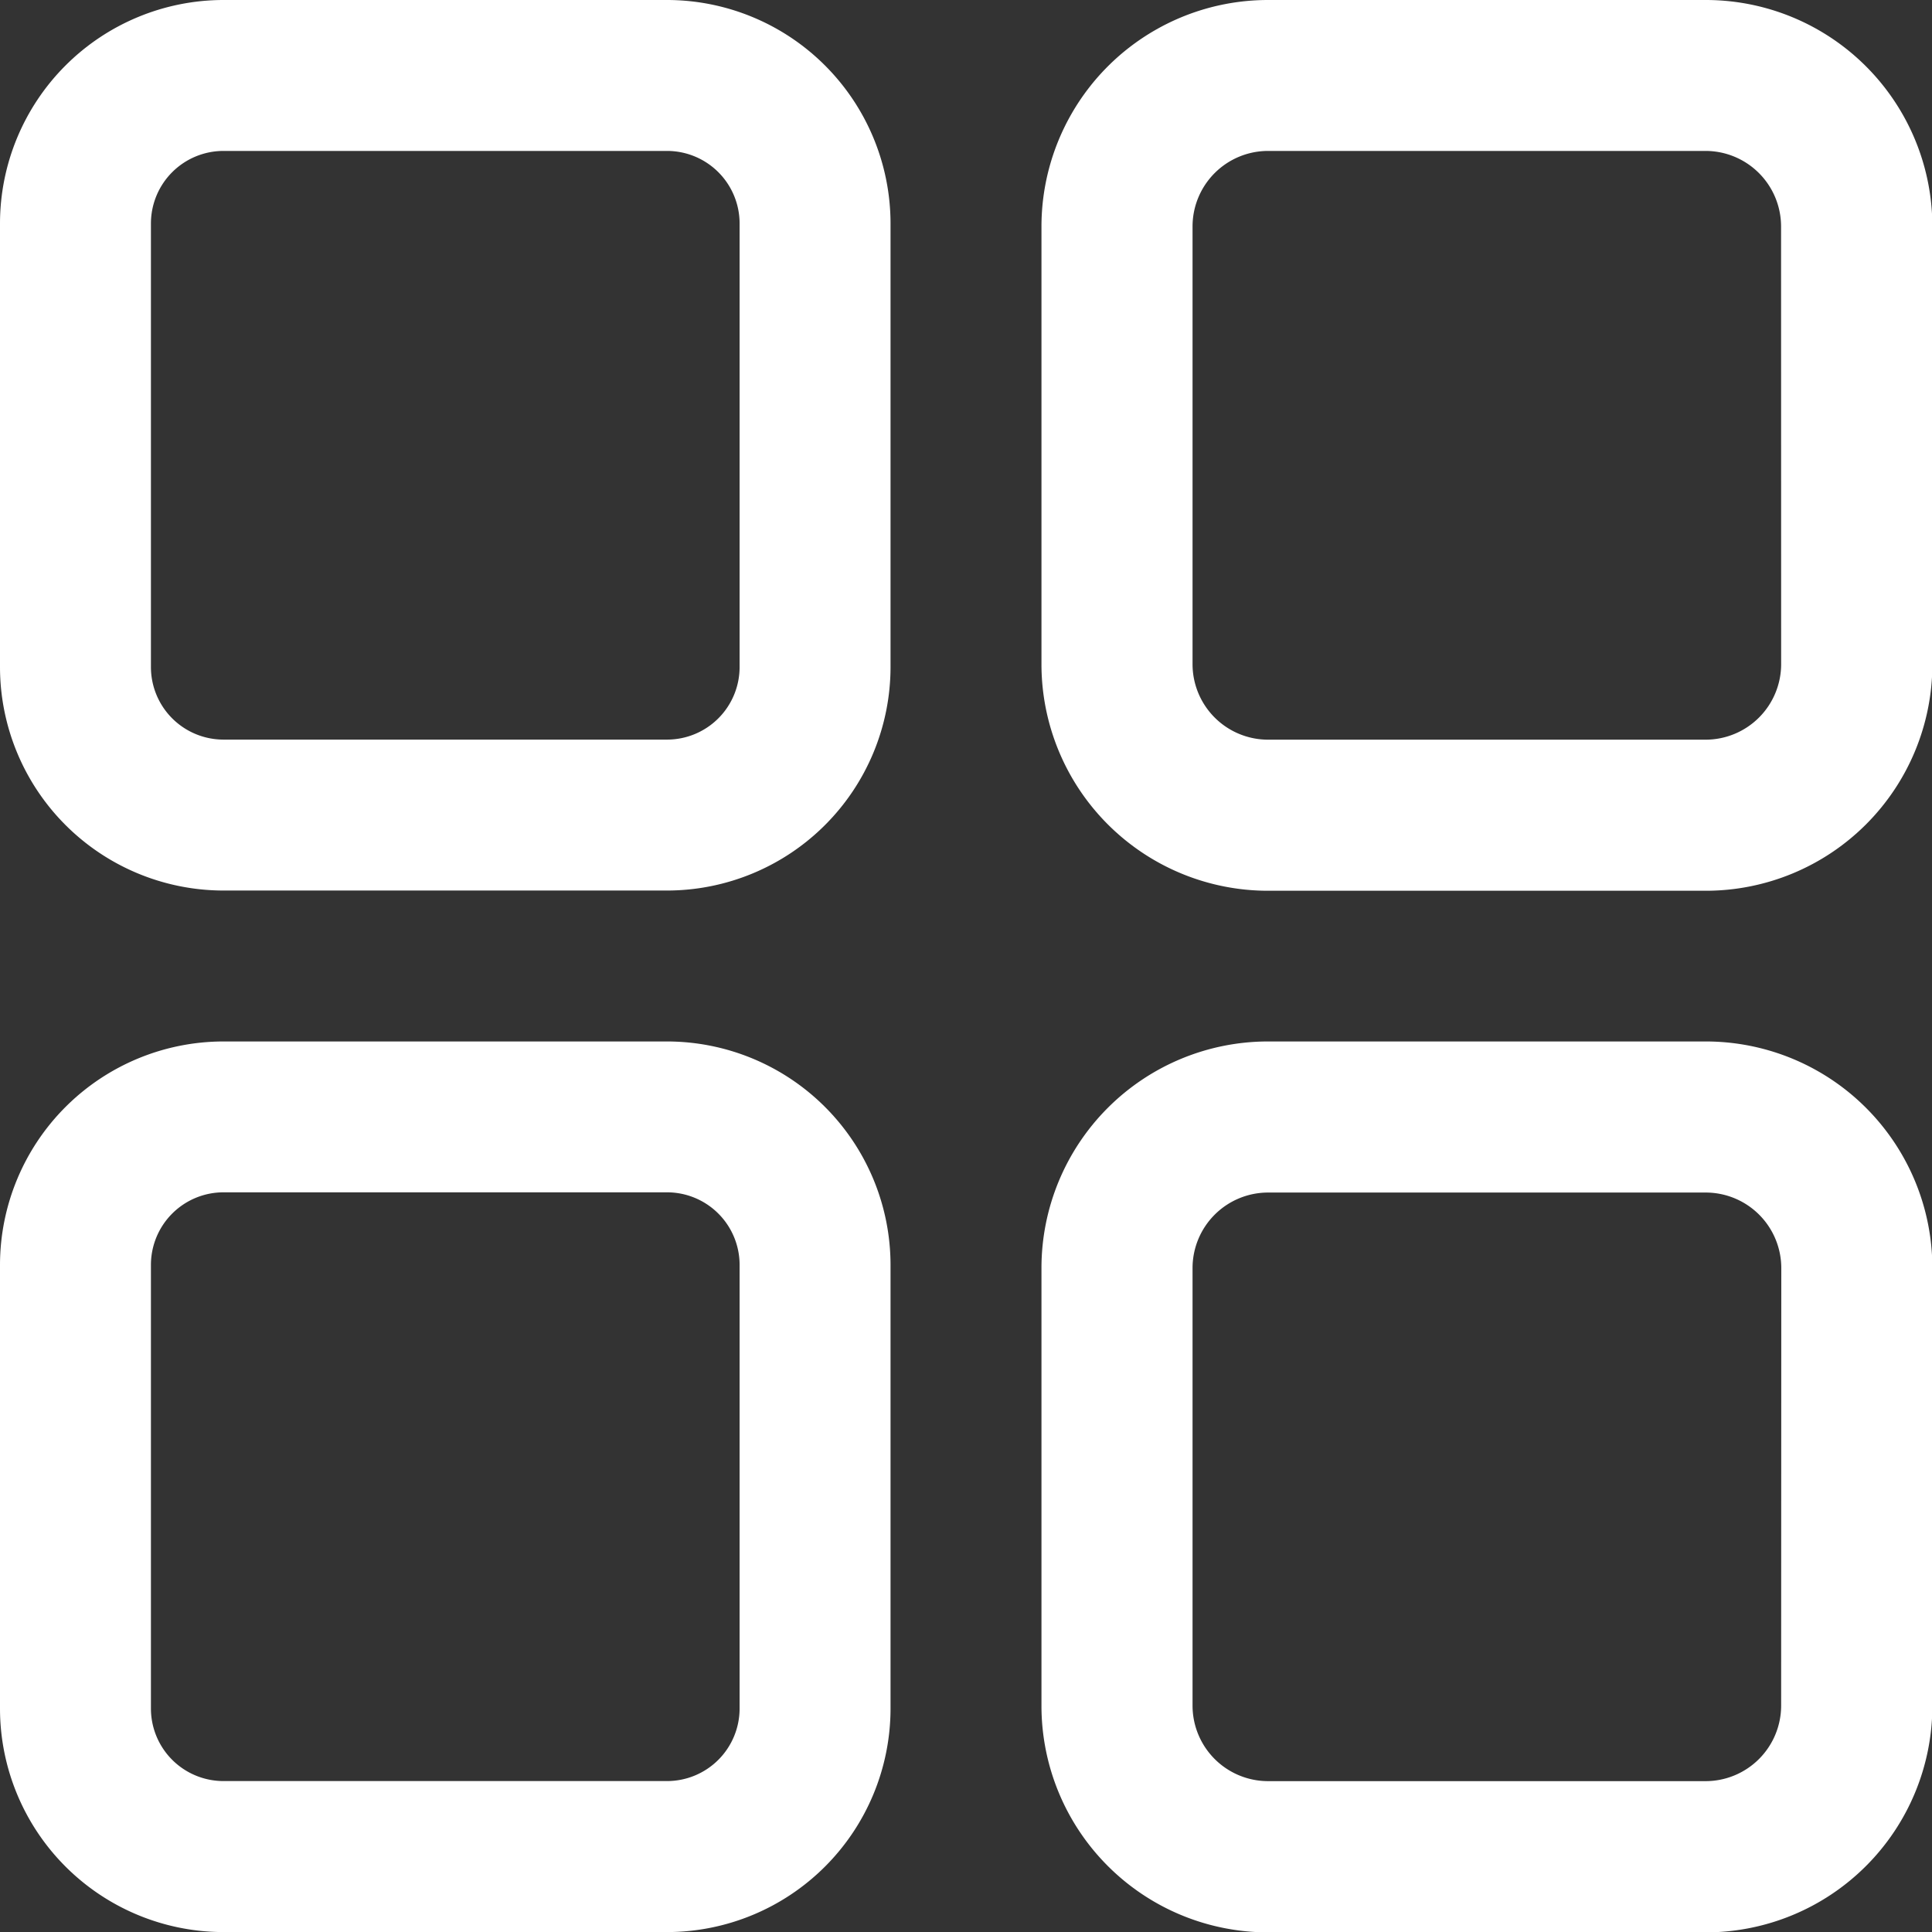 <svg id="Component_1_1" data-name="Component 1 – 1" xmlns="http://www.w3.org/2000/svg" width="26.433" height="26.433" viewBox="0 0 26.433 26.433">
  <rect x="0" y="0" width="26.433" height="26.433" fill="#333333" stroke="none"/>
  <g id="Group_2" data-name="Group 2">
    <g id="Group_1" data-name="Group 1">
      <path id="Path_1" data-name="Path 1" d="M9.127,0H3.057A3.06,3.06,0,0,0,0,3.057V9.127a3.06,3.06,0,0,0,3.057,3.057H9.127a3.06,3.06,0,0,0,3.057-3.057V3.057A3.06,3.06,0,0,0,9.127,0Zm.992,9.127a.993.993,0,0,1-.992.992H3.057a.993.993,0,0,1-.992-.992V3.057a.993.993,0,0,1,.992-.992H9.127a.993.993,0,0,1,.992.992Z" fill="#fff"/>
    </g>
  </g>
  <g id="Group_4" data-name="Group 4" transform="translate(14.249)">
    <g id="Group_3" data-name="Group 3">
      <path id="Path_2" data-name="Path 2" d="M285.087,0H279.1A3.1,3.1,0,0,0,276,3.1V9.087a3.1,3.1,0,0,0,3.1,3.1h5.989a3.1,3.1,0,0,0,3.1-3.1V3.1A3.1,3.1,0,0,0,285.087,0Zm1.033,9.087a1.034,1.034,0,0,1-1.033,1.033H279.1a1.034,1.034,0,0,1-1.033-1.033V3.1A1.034,1.034,0,0,1,279.1,2.065h5.989A1.034,1.034,0,0,1,286.119,3.1Z" transform="translate(-276)" fill="#fff"/>
    </g>
  </g>
  <g id="Group_6" data-name="Group 6" transform="translate(0 14.249)">
    <g id="Group_5" data-name="Group 5">
      <path id="Path_3" data-name="Path 3" d="M9.127,276H3.057A3.06,3.06,0,0,0,0,279.057v6.071a3.06,3.06,0,0,0,3.057,3.057H9.127a3.06,3.06,0,0,0,3.057-3.057v-6.071A3.06,3.06,0,0,0,9.127,276Zm.992,9.127a.993.993,0,0,1-.992.992H3.057a.993.993,0,0,1-.992-.992v-6.071a.993.993,0,0,1,.992-.992H9.127a.993.993,0,0,1,.992.992Z" transform="translate(0 -276)" fill="#fff"/>
    </g>
  </g>
  <g id="Group_8" data-name="Group 8" transform="translate(14.249 14.249)">
    <g id="Group_7" data-name="Group 7">
      <path id="Path_4" data-name="Path 4" d="M285.087,276H279.1a3.1,3.1,0,0,0-3.1,3.1v5.989a3.1,3.1,0,0,0,3.1,3.1h5.989a3.1,3.1,0,0,0,3.1-3.1V279.1A3.1,3.1,0,0,0,285.087,276Zm1.033,9.087a1.034,1.034,0,0,1-1.033,1.033H279.1a1.034,1.034,0,0,1-1.033-1.033V279.1a1.034,1.034,0,0,1,1.033-1.033h5.989a1.034,1.034,0,0,1,1.033,1.033Z" transform="translate(-276 -276)" fill="#fff"/>
    </g>
  </g>
</svg>
